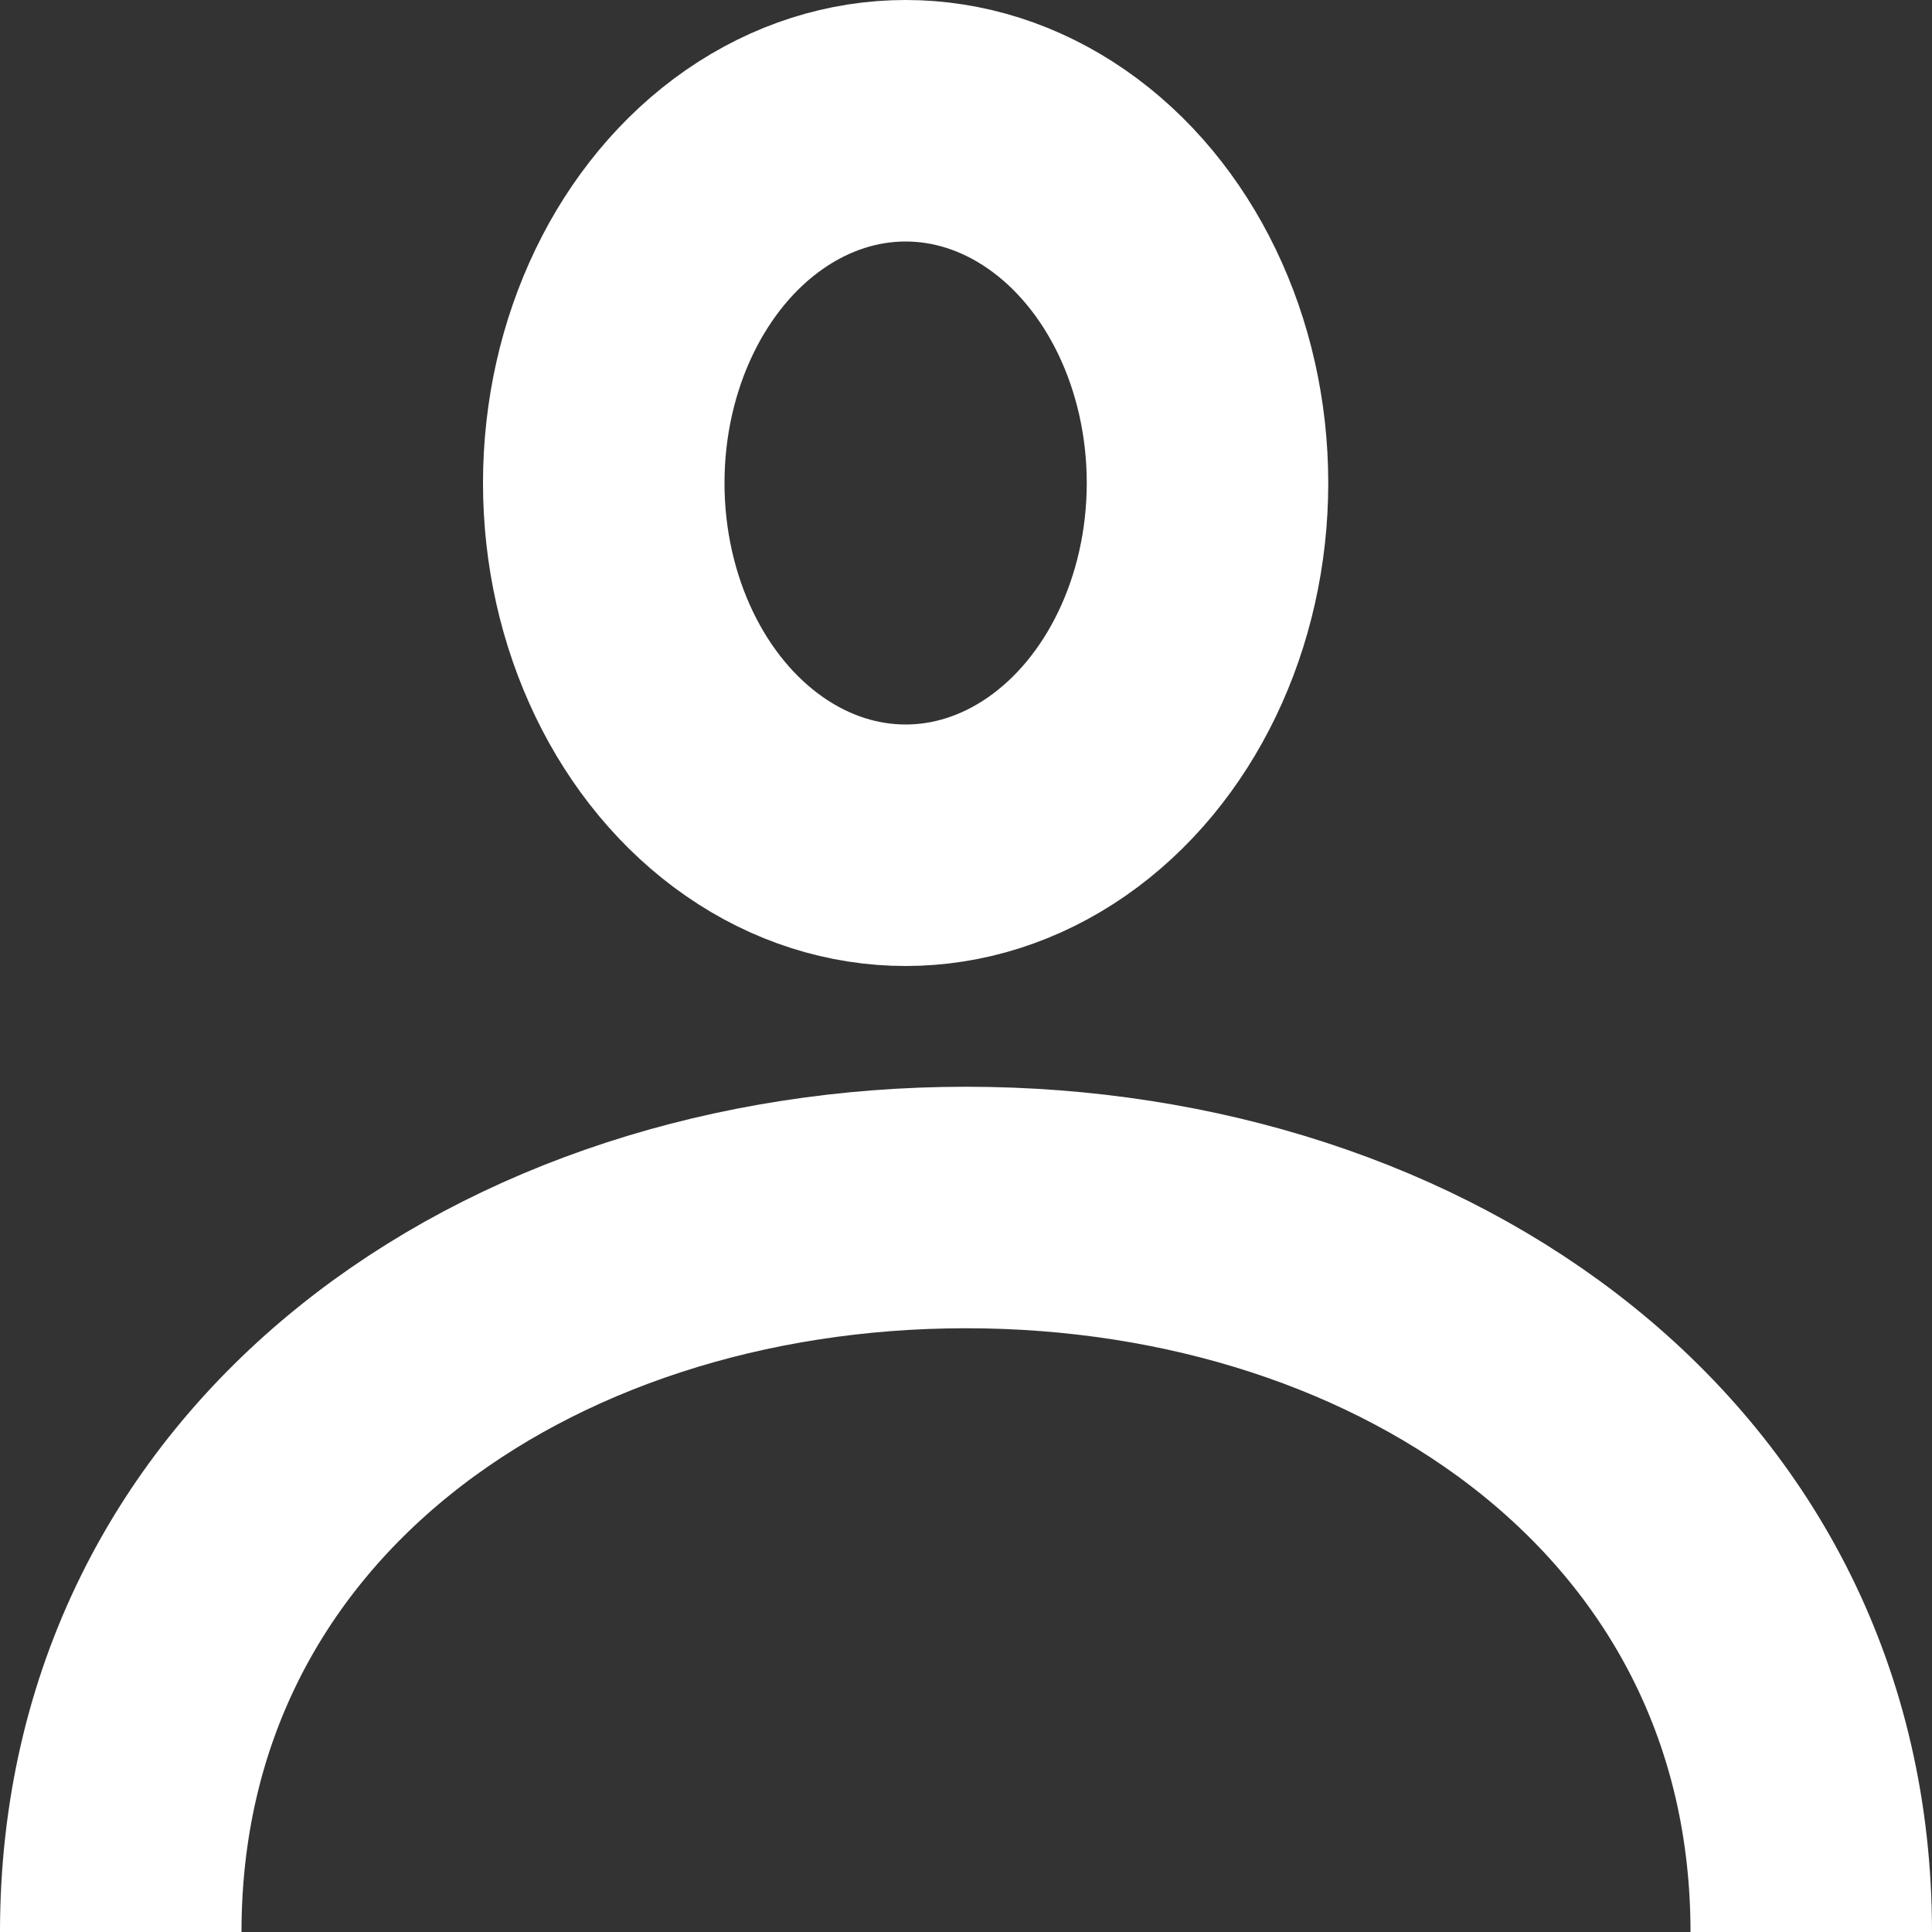 <?xml version="1.0" encoding="UTF-8"?>
<svg width="16px" height="16px" viewBox="0 0 16 16" version="1.1" xmlns="http://www.w3.org/2000/svg"
     xmlns:xlink="http://www.w3.org/1999/xlink">
    <rect x="0" y="0" width="16" height="16" fill="#333333" stroke="none"/>
    <!-- Generator: Sketch 46.2 (44496) - http://www.bohemiancoding.com/sketch -->
    <title>Group</title>
    <desc>Created with Sketch.</desc>
    <defs></defs>
    <g id="Symbols" stroke="none" stroke-width="1" fill="none" fill-rule="evenodd">
        <g id="Header" transform="translate(-1276, -13)" stroke-width="2" stroke="#FFFFFF">
            <g id="Group">
                <g transform="translate(1277, 13)">
                    <path d="M14,16 C14,12.272 10.738,10 7,10 C3.262,10 0,12.272 0,16"
                          id="Oval"></path>
                    <ellipse id="Oval-2" cx="6.5" cy="4" rx="2.5" ry="3"></ellipse>
                </g>
            </g>
        </g>
    </g>
</svg>